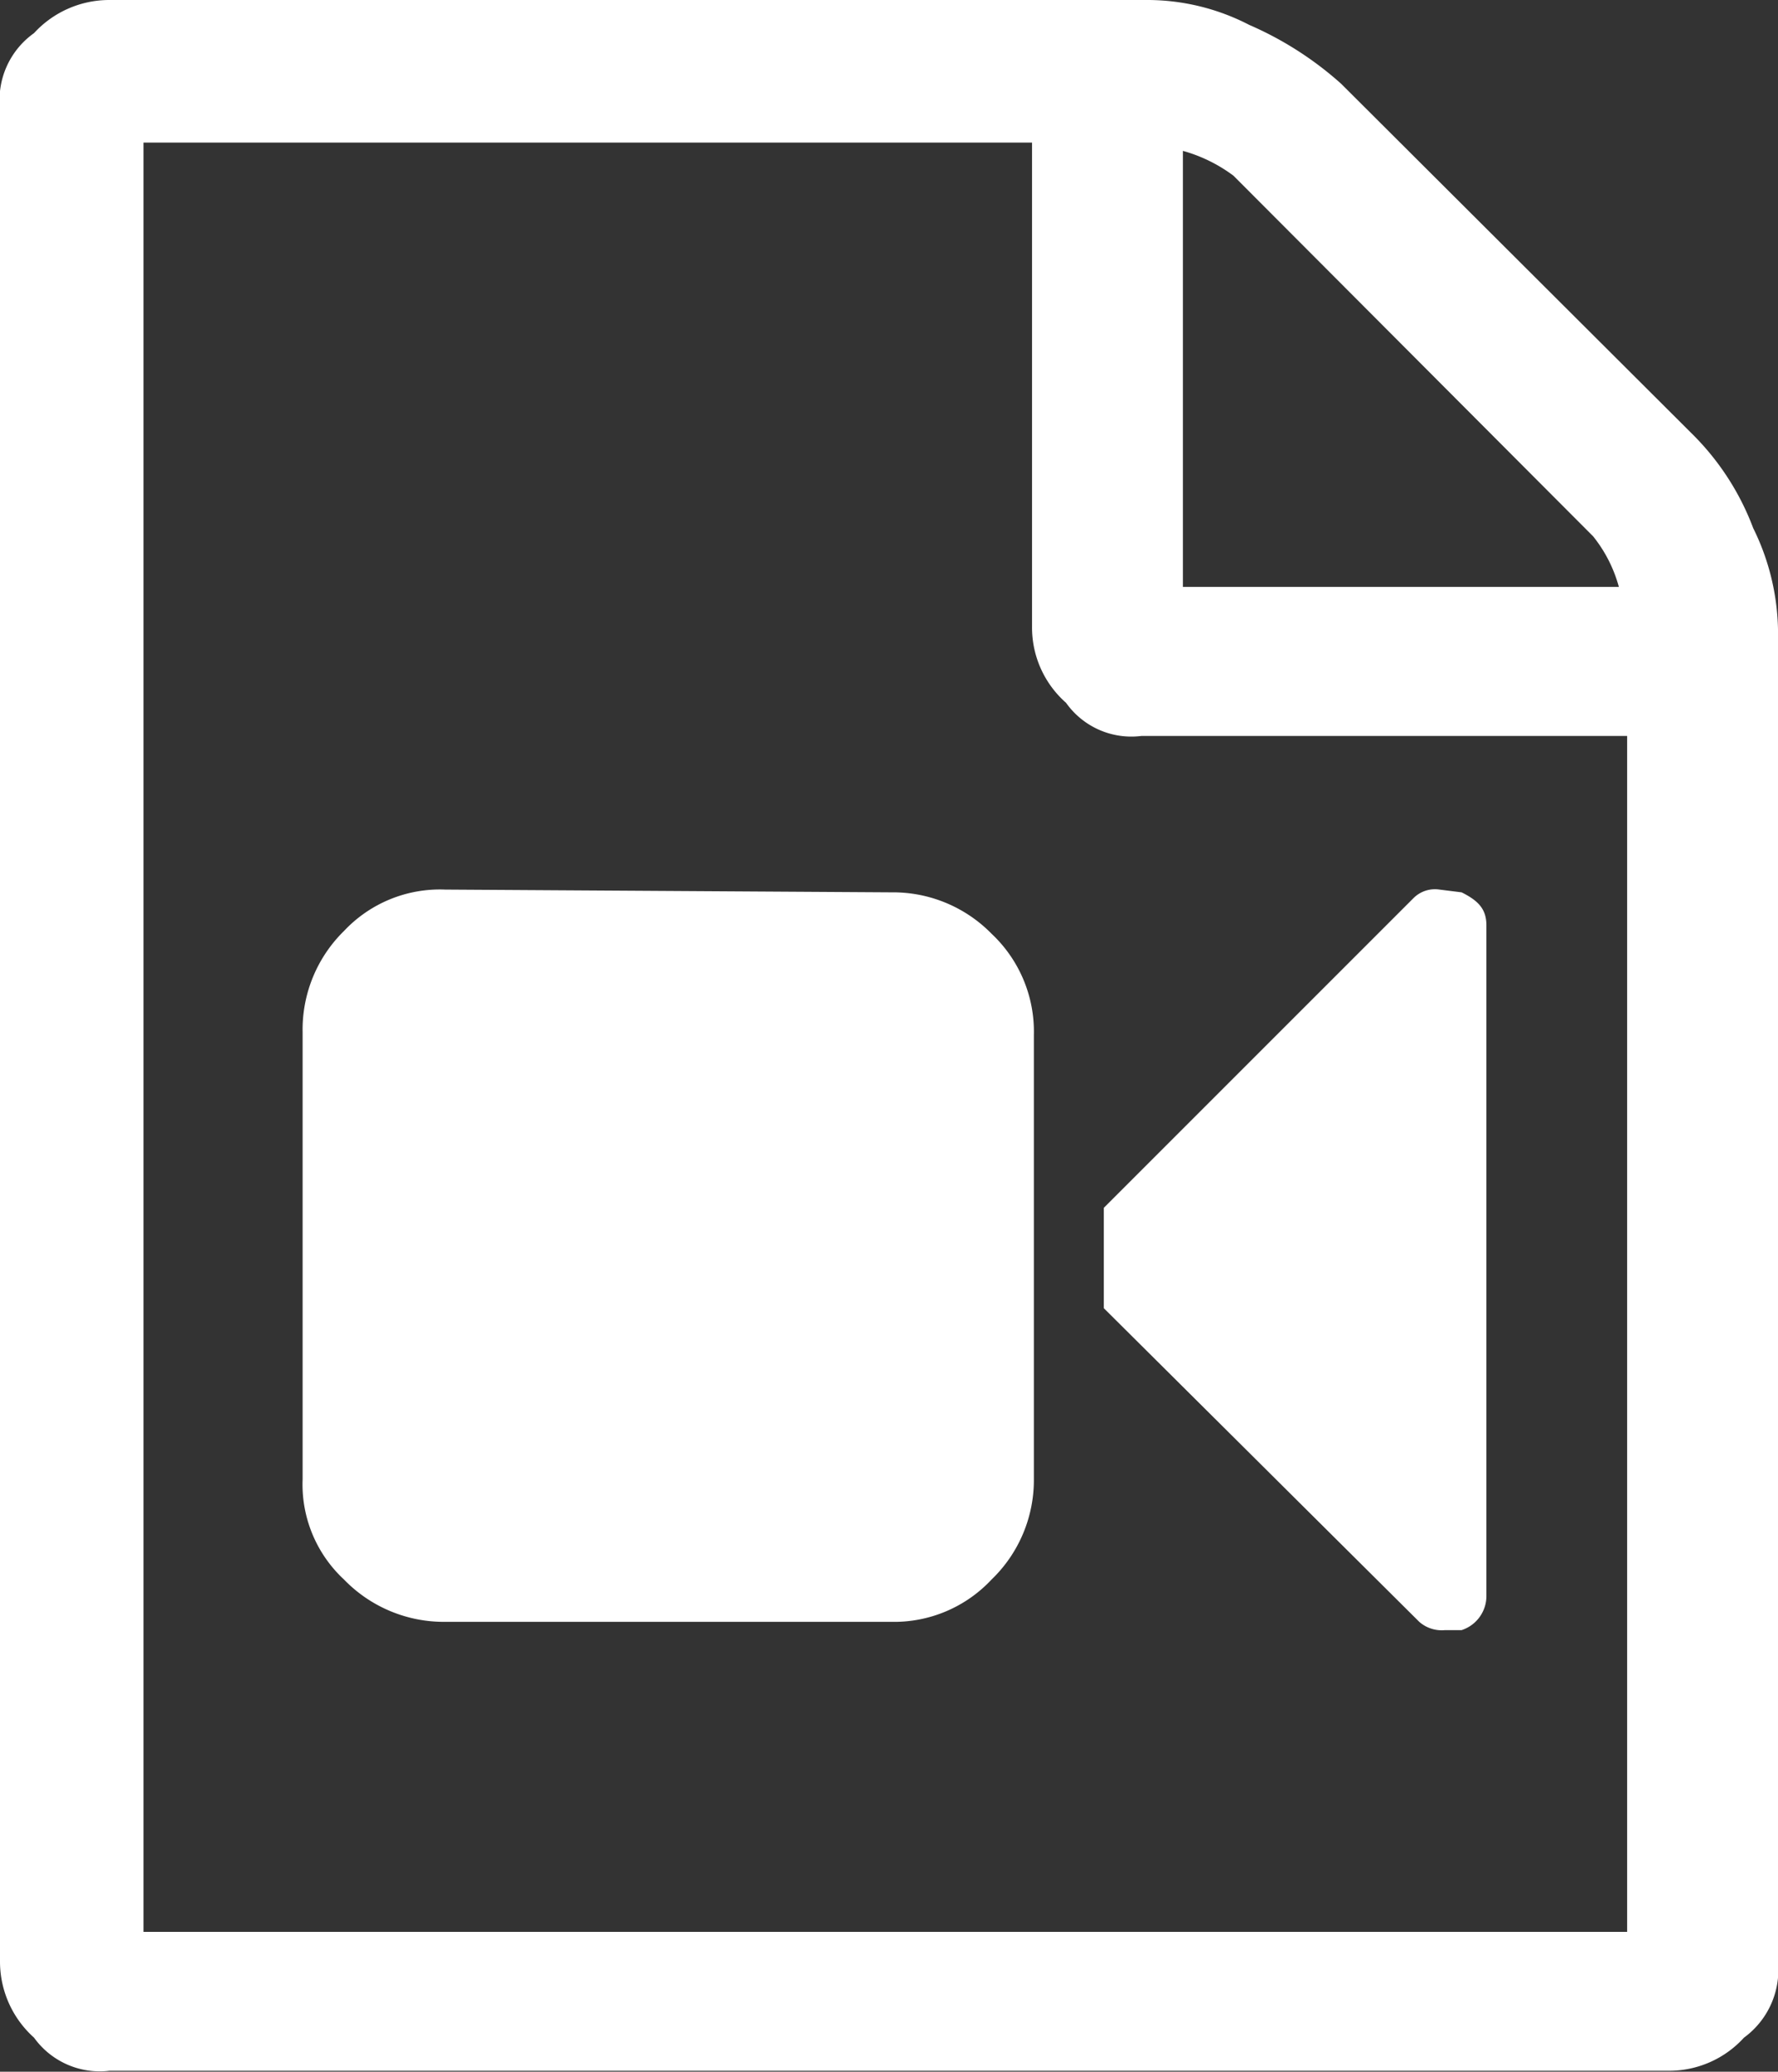 <svg xmlns="http://www.w3.org/2000/svg" viewBox="0 0 19.33 22.52"><rect x="0" y="0" width="19.33" height="22.52" fill="#333333" stroke="none"/><defs><style>.cls-1{fill:#fff;}</style></defs><title>ico_video</title><g id="Camada_2" data-name="Camada 2"><g id="Camada_1-2" data-name="Camada 1"><g id="Group_301" data-name="Group 301"><path id="Path_211" data-name="Path 211" class="cls-1" d="M18.42,4.74a2.85,2.85,0,0,1,.64,1,2.59,2.59,0,0,1,.27,1.1V21.33a.91.91,0,0,1-.37.82,1.1,1.1,0,0,1-.82.36H1.19a.88.88,0,0,1-.82-.36A1.11,1.11,0,0,1,0,21.33V1.18A.89.89,0,0,1,.37.36,1.11,1.11,0,0,1,1.19,0h11.3a2.41,2.41,0,0,1,1.09.27,3.71,3.71,0,0,1,1,.64Zm-5.56-3.1V6.38H17.6a1.51,1.51,0,0,0-.28-.55L13.41,1.91a1.66,1.66,0,0,0-.55-.27ZM17.69,21V8H12.41a.87.87,0,0,1-.82-.36,1.09,1.09,0,0,1-.37-.82V1.55H1.56V21Zm-8-11.3a1.5,1.5,0,0,1,1.09.45,1.46,1.46,0,0,1,.46,1.1v4.83a1.5,1.5,0,0,1-.46,1.09,1.45,1.45,0,0,1-1.09.46H4.84a1.51,1.51,0,0,1-1.1-.46,1.41,1.41,0,0,1-.45-1.09V11.22a1.5,1.5,0,0,1,.45-1.1,1.43,1.43,0,0,1,1.1-.45Zm6.2,0c.18.09.27.18.27.36v7.29a.39.39,0,0,1-.27.37h-.18a.37.37,0,0,1-.28-.09L12,14.22V13.13l3.37-3.37a.33.33,0,0,1,.28-.09Z"/></g></g></g></svg>